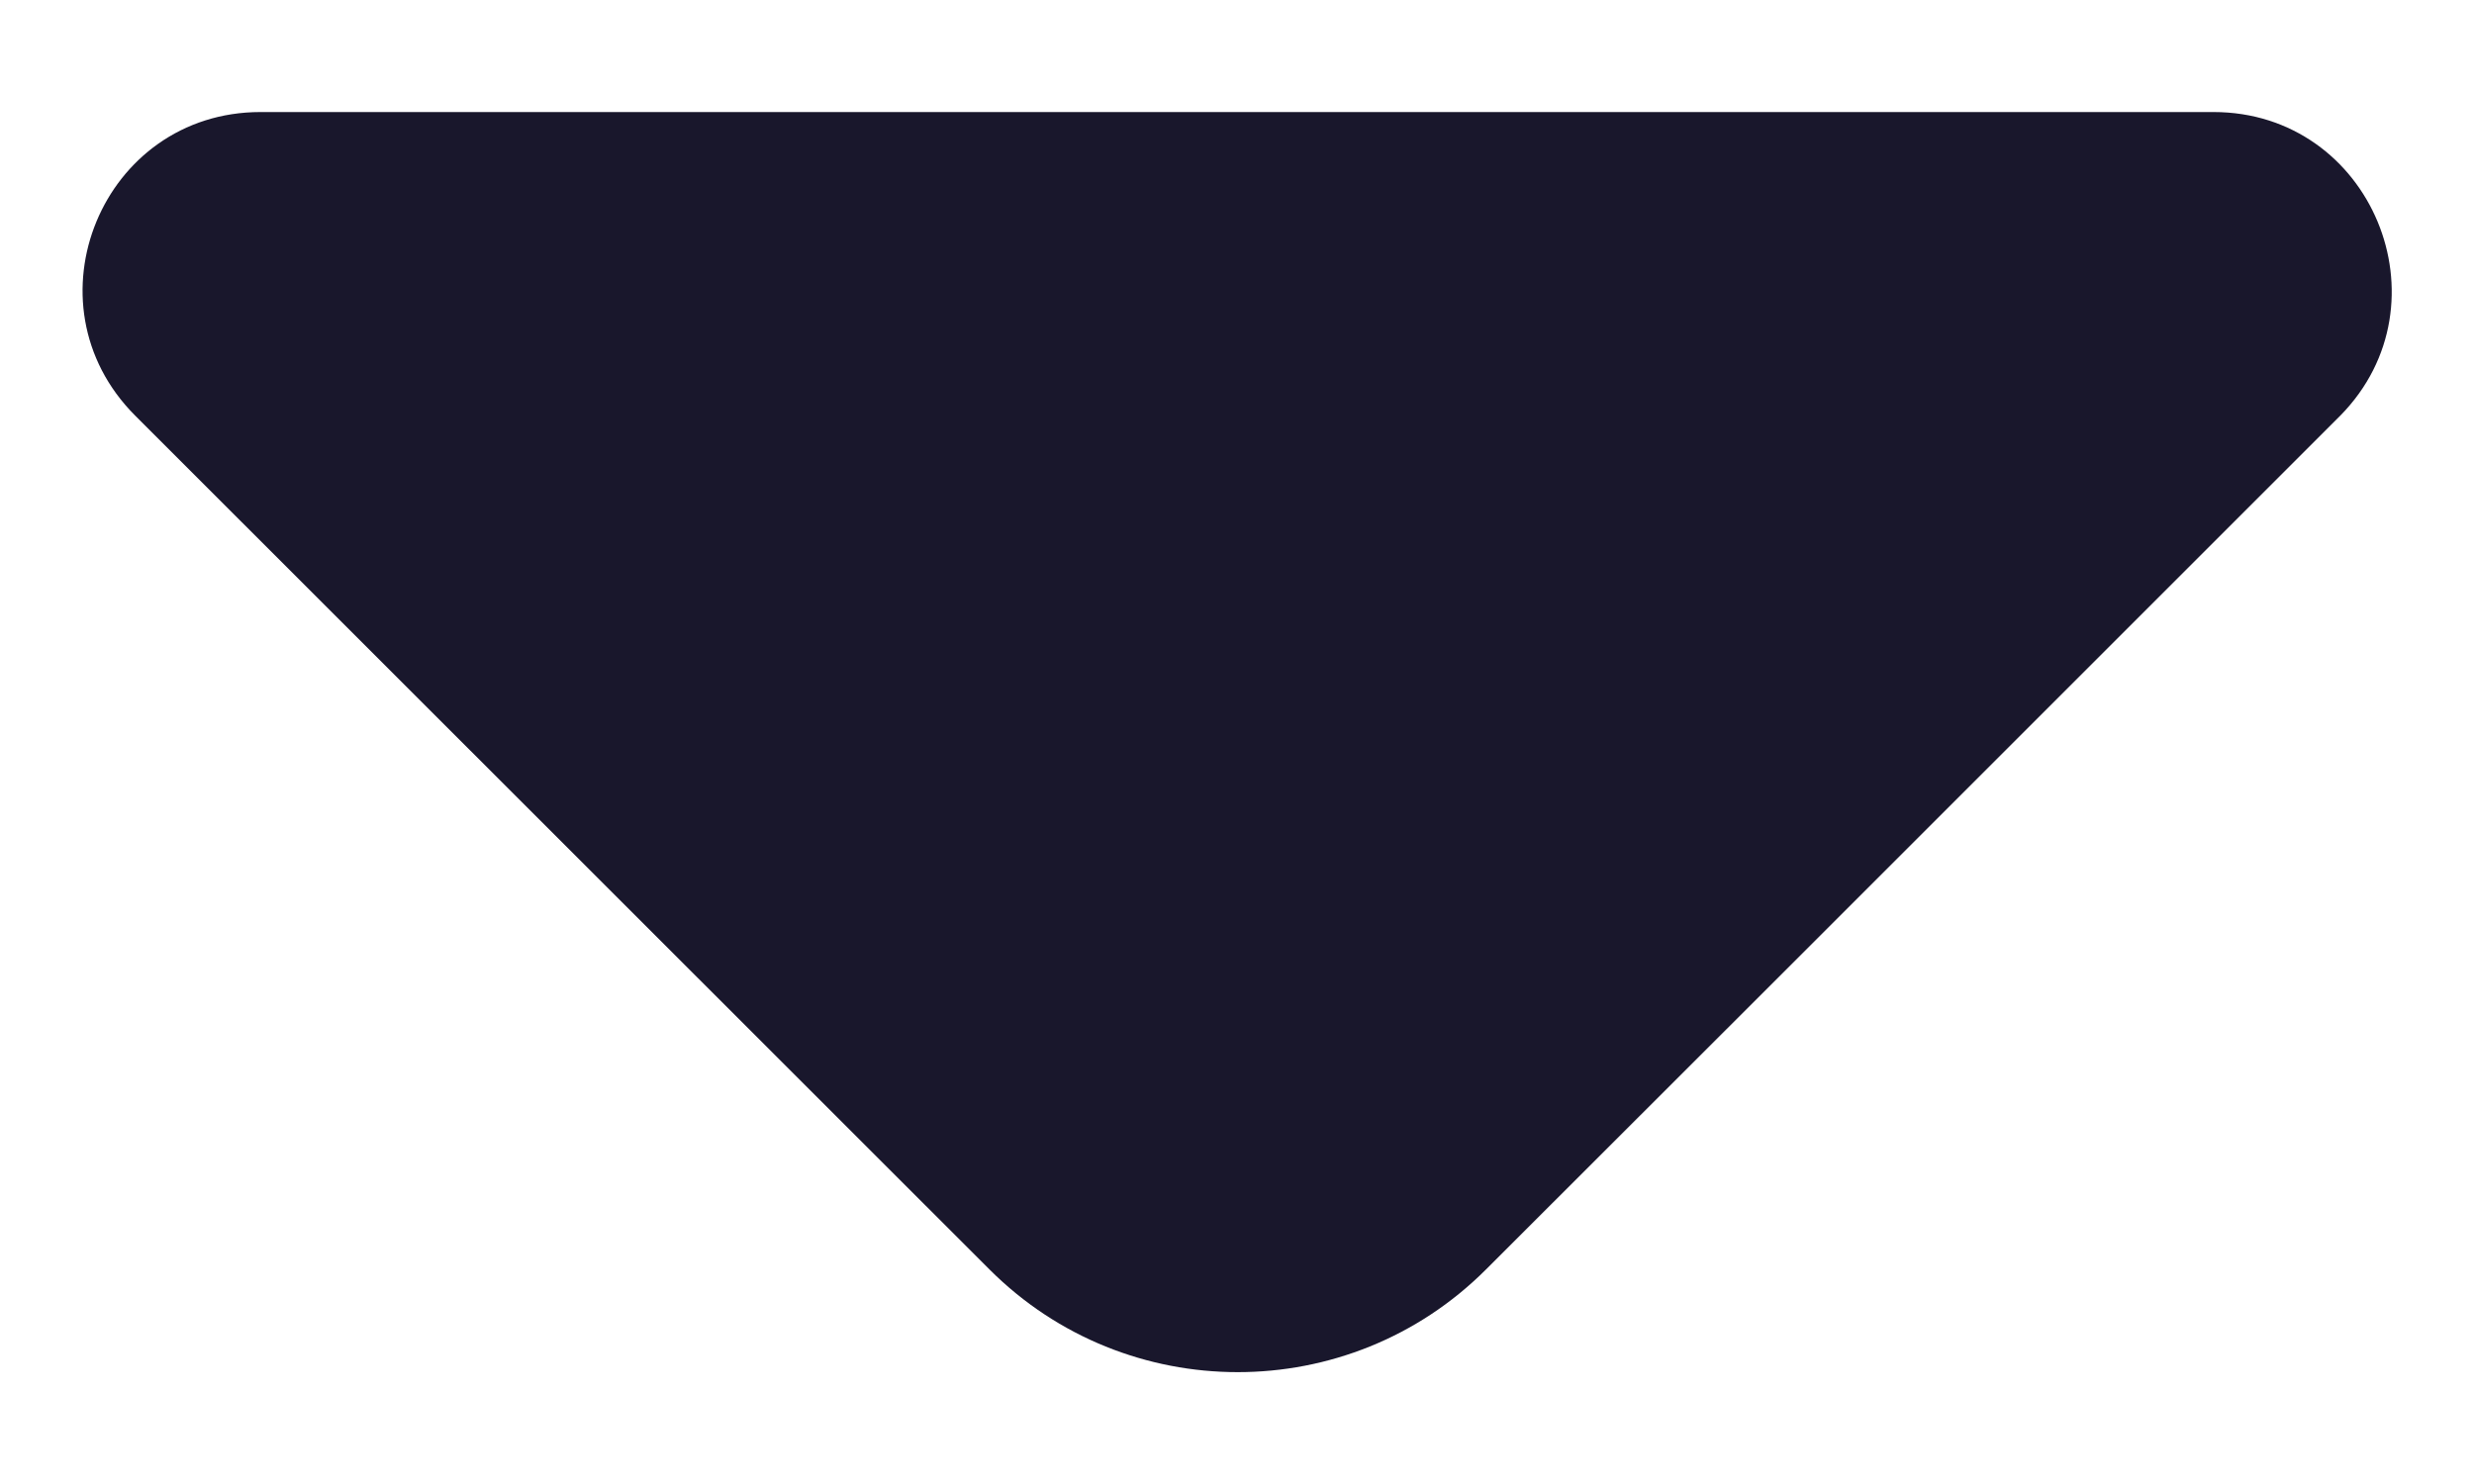 <svg width="10" height="6" viewBox="0 0 10 6" fill="none" xmlns="http://www.w3.org/2000/svg">
<path d="M8.947 0.453H4.793H1.053C0.413 0.453 0.093 1.226 0.546 1.68L4 5.133C4.553 5.686 5.453 5.686 6.006 5.133L7.32 3.82L9.46 1.68C9.906 1.226 9.586 0.453 8.947 0.453Z" fill="#19172C"/>
</svg>
